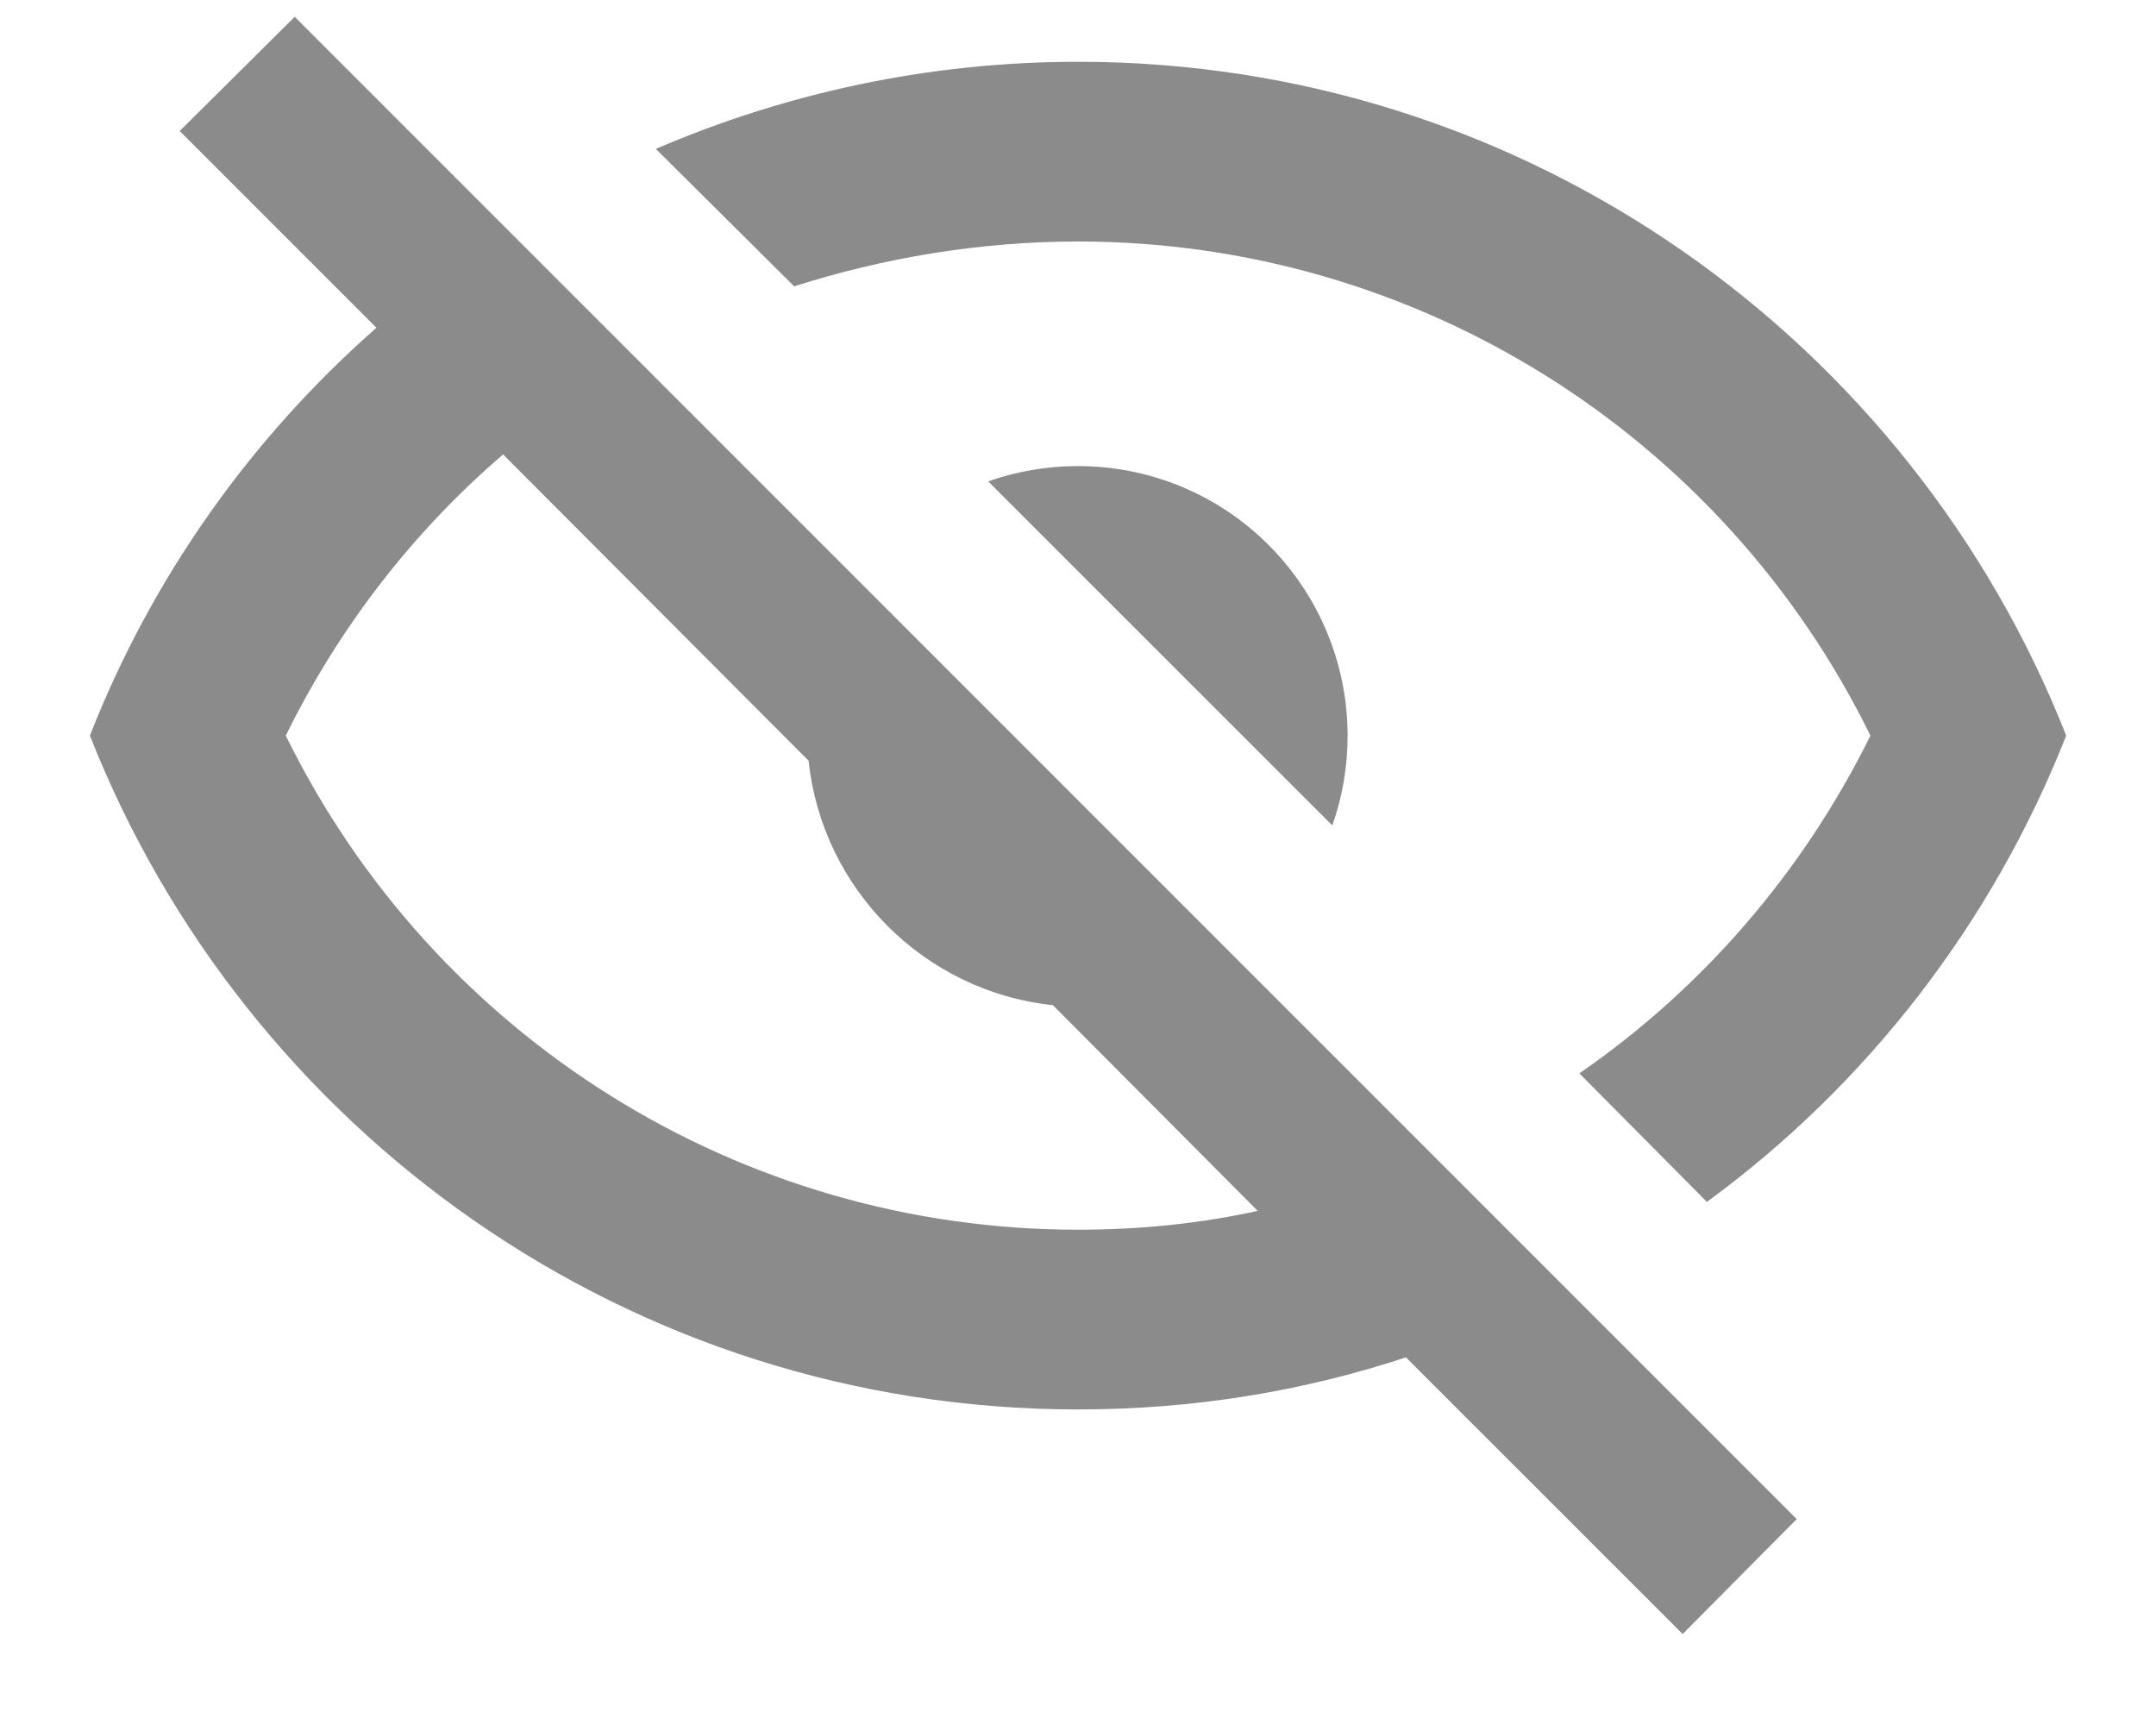 <svg width="20" height="16" viewBox="0 0 20 16" fill="none" xmlns="http://www.w3.org/2000/svg">
    <path
        d="M1.667 1.215L2.734 0.156L16.667 14.09L15.609 15.156L13.042 12.59C12.084 12.906 11.067 13.073 10.001 13.073C5.834 13.073 2.276 10.481 0.834 6.823C1.409 5.356 2.326 4.065 3.492 3.04L1.667 1.215ZM10.001 4.323C10.664 4.323 11.3 4.586 11.768 5.055C12.237 5.524 12.501 6.16 12.501 6.823C12.501 7.115 12.451 7.398 12.359 7.656L9.167 4.465C9.426 4.373 9.709 4.323 10.001 4.323ZM10.001 0.573C14.167 0.573 17.726 3.165 19.167 6.823C18.484 8.556 17.326 10.056 15.834 11.148L14.651 9.956C15.784 9.173 16.717 8.106 17.351 6.823C15.976 4.023 13.134 2.24 10.001 2.24C9.092 2.24 8.201 2.39 7.367 2.656L6.084 1.381C7.284 0.865 8.609 0.573 10.001 0.573ZM2.651 6.823C4.026 9.623 6.867 11.406 10.001 11.406C10.576 11.406 11.142 11.348 11.667 11.231L9.767 9.323C8.576 9.198 7.626 8.248 7.501 7.056L4.667 4.215C3.842 4.923 3.151 5.806 2.651 6.823Z"
        fill="#8B8B8B" />
</svg>
